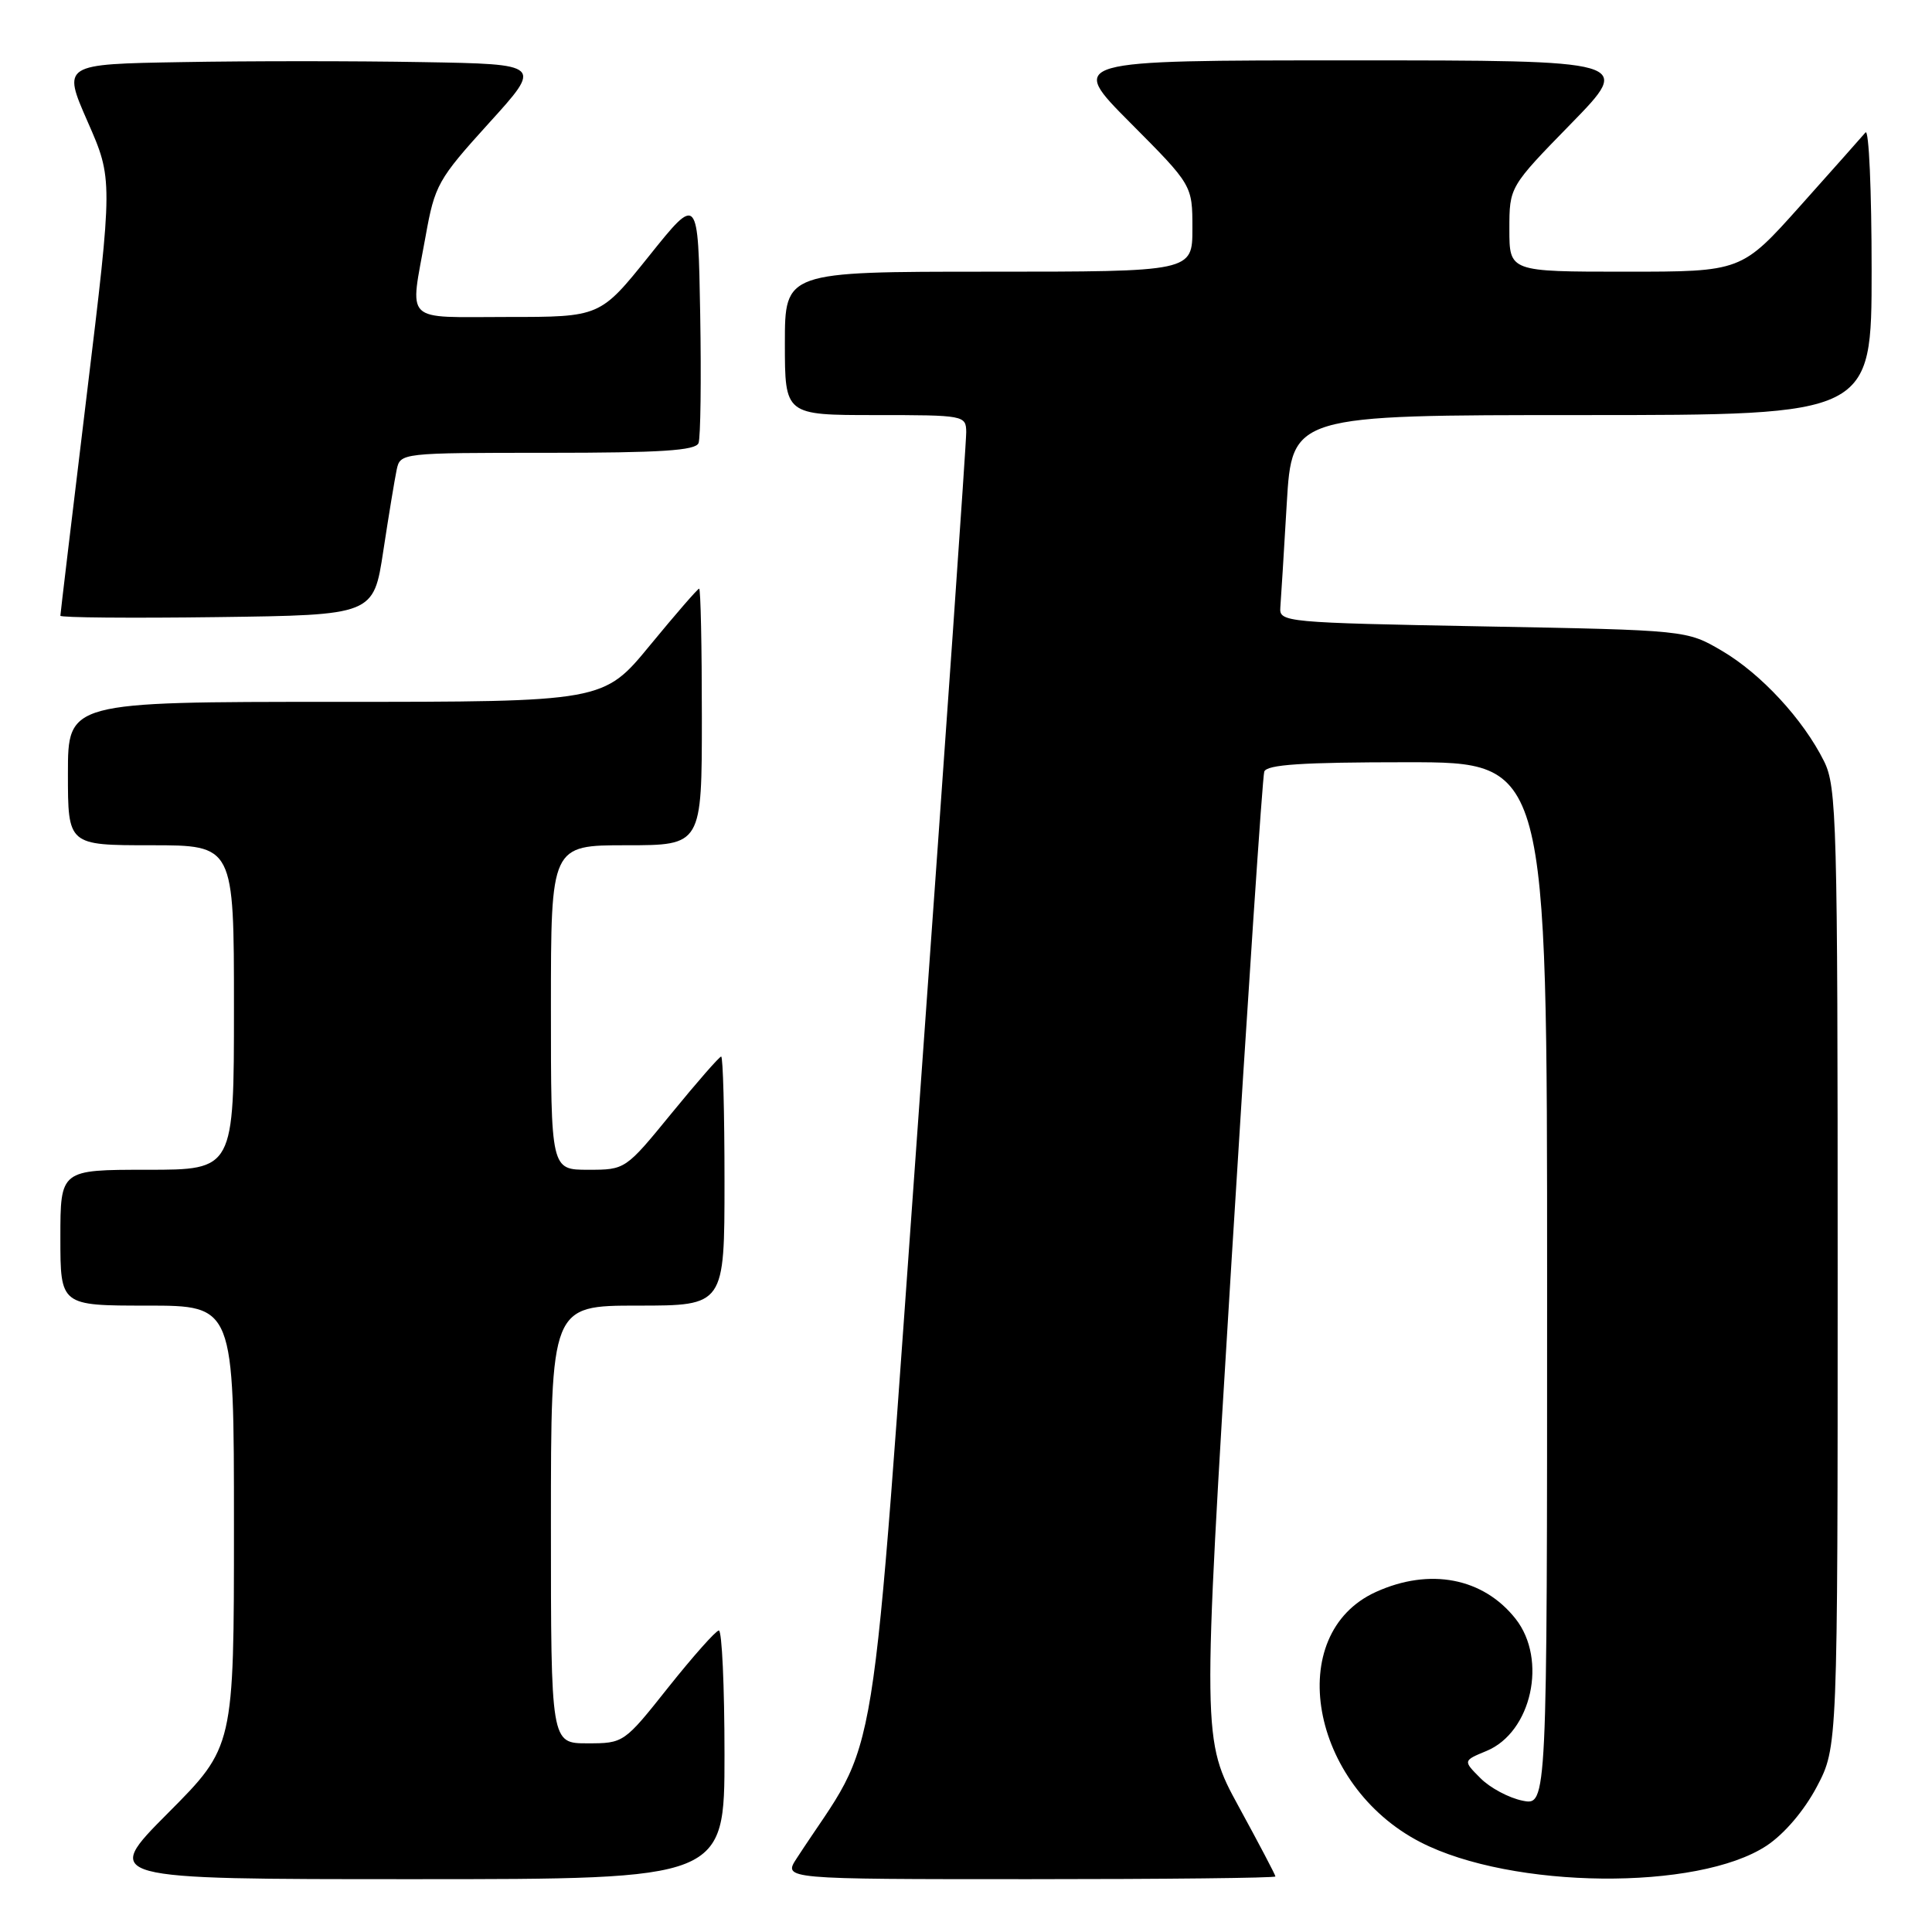 <?xml version="1.0" encoding="UTF-8" standalone="no"?>
<!DOCTYPE svg PUBLIC "-//W3C//DTD SVG 1.1//EN" "http://www.w3.org/Graphics/SVG/1.1/DTD/svg11.dtd" >
<svg xmlns="http://www.w3.org/2000/svg" xmlns:xlink="http://www.w3.org/1999/xlink" version="1.1" viewBox="0 0 256 256">
 <g >
 <path fill="currentColor"
d=" M 96.00 232.50 C 96.00 223.43 95.66 216.02 95.25 216.05 C 94.84 216.08 91.84 219.46 88.58 223.55 C 82.69 230.97 82.65 231.00 77.83 231.00 C 73.00 231.00 73.00 231.00 73.00 202.00 C 73.00 173.00 73.00 173.00 84.50 173.00 C 96.00 173.00 96.00 173.00 96.00 156.50 C 96.00 147.43 95.80 140.00 95.56 140.00 C 95.32 140.00 92.37 143.38 89.00 147.50 C 82.88 154.99 82.87 155.00 77.94 155.00 C 73.00 155.00 73.00 155.00 73.00 133.50 C 73.00 112.00 73.00 112.00 83.00 112.00 C 93.00 112.00 93.00 112.00 93.00 95.00 C 93.00 85.65 92.84 78.00 92.64 78.00 C 92.45 78.00 89.52 81.38 86.13 85.50 C 79.97 93.00 79.97 93.00 44.49 93.00 C 9.00 93.00 9.00 93.00 9.00 102.50 C 9.00 112.00 9.00 112.00 20.00 112.00 C 31.00 112.00 31.00 112.00 31.00 133.50 C 31.00 155.00 31.00 155.00 19.50 155.00 C 8.00 155.00 8.00 155.00 8.00 164.00 C 8.00 173.00 8.00 173.00 19.50 173.00 C 31.00 173.00 31.00 173.00 31.00 202.23 C 31.00 231.46 31.00 231.46 22.27 240.23 C 13.54 249.00 13.54 249.00 54.77 249.00 C 96.00 249.00 96.00 249.00 96.00 232.50 Z  M 169.00 248.64 C 169.00 248.44 166.81 244.28 164.14 239.39 C 159.29 230.50 159.29 230.50 163.19 167.00 C 165.34 132.07 167.29 102.94 167.52 102.25 C 167.83 101.31 172.53 101.00 186.47 101.00 C 205.00 101.00 205.00 101.00 205.00 170.12 C 205.00 239.25 205.00 239.25 201.75 238.60 C 199.96 238.24 197.45 236.91 196.18 235.63 C 193.85 233.30 193.85 233.30 196.97 232.01 C 202.94 229.54 205.07 219.90 200.83 214.51 C 196.55 209.07 189.46 207.70 182.32 210.94 C 170.02 216.52 173.59 236.57 188.22 244.10 C 200.33 250.33 225.00 250.57 234.09 244.56 C 236.44 243.00 239.06 239.92 240.74 236.75 C 243.50 231.50 243.50 231.50 243.50 168.00 C 243.50 108.68 243.38 104.26 241.69 100.86 C 238.93 95.32 233.36 89.29 228.17 86.24 C 223.50 83.50 223.50 83.50 196.50 83.00 C 170.27 82.51 169.50 82.44 169.65 80.50 C 169.74 79.40 170.12 73.21 170.50 66.75 C 171.20 55.00 171.20 55.00 209.60 55.00 C 248.00 55.00 248.00 55.00 248.00 35.80 C 248.00 25.24 247.64 17.03 247.19 17.55 C 246.75 18.07 242.87 22.44 238.57 27.25 C 230.75 36.00 230.75 36.00 215.38 36.00 C 200.00 36.00 200.00 36.00 200.00 30.38 C 200.00 24.76 200.00 24.76 208.18 16.38 C 216.35 8.00 216.35 8.00 178.95 8.00 C 141.54 8.00 141.54 8.00 149.77 16.27 C 158.00 24.54 158.00 24.54 158.00 30.27 C 158.00 36.00 158.00 36.00 131.00 36.00 C 104.00 36.00 104.00 36.00 104.00 45.50 C 104.00 55.00 104.00 55.00 116.00 55.00 C 127.77 55.00 128.00 55.04 128.03 57.25 C 128.05 58.49 125.29 97.97 121.91 145.00 C 115.11 239.30 116.78 228.99 105.56 246.25 C 103.77 249.00 103.77 249.00 136.38 249.00 C 154.32 249.00 169.00 248.84 169.00 248.64 Z  M 50.79 73.00 C 51.50 68.33 52.30 63.49 52.56 62.25 C 53.04 60.01 53.12 60.00 72.55 60.00 C 87.56 60.00 92.18 59.70 92.56 58.71 C 92.83 58.00 92.93 50.31 92.78 41.62 C 92.50 25.81 92.50 25.81 86.01 33.91 C 79.52 42.00 79.52 42.00 67.26 42.00 C 53.25 42.00 54.29 43.03 56.39 31.33 C 57.61 24.51 58.02 23.78 64.77 16.33 C 71.88 8.50 71.88 8.50 55.94 8.23 C 47.17 8.07 32.86 8.07 24.13 8.23 C 8.27 8.50 8.27 8.50 11.61 16.12 C 14.96 23.74 14.96 23.74 11.48 52.45 C 9.57 68.23 8.00 81.35 8.00 81.59 C 8.00 81.84 17.34 81.92 28.75 81.77 C 49.50 81.50 49.50 81.50 50.79 73.00 Z "/>
</g>
</svg>